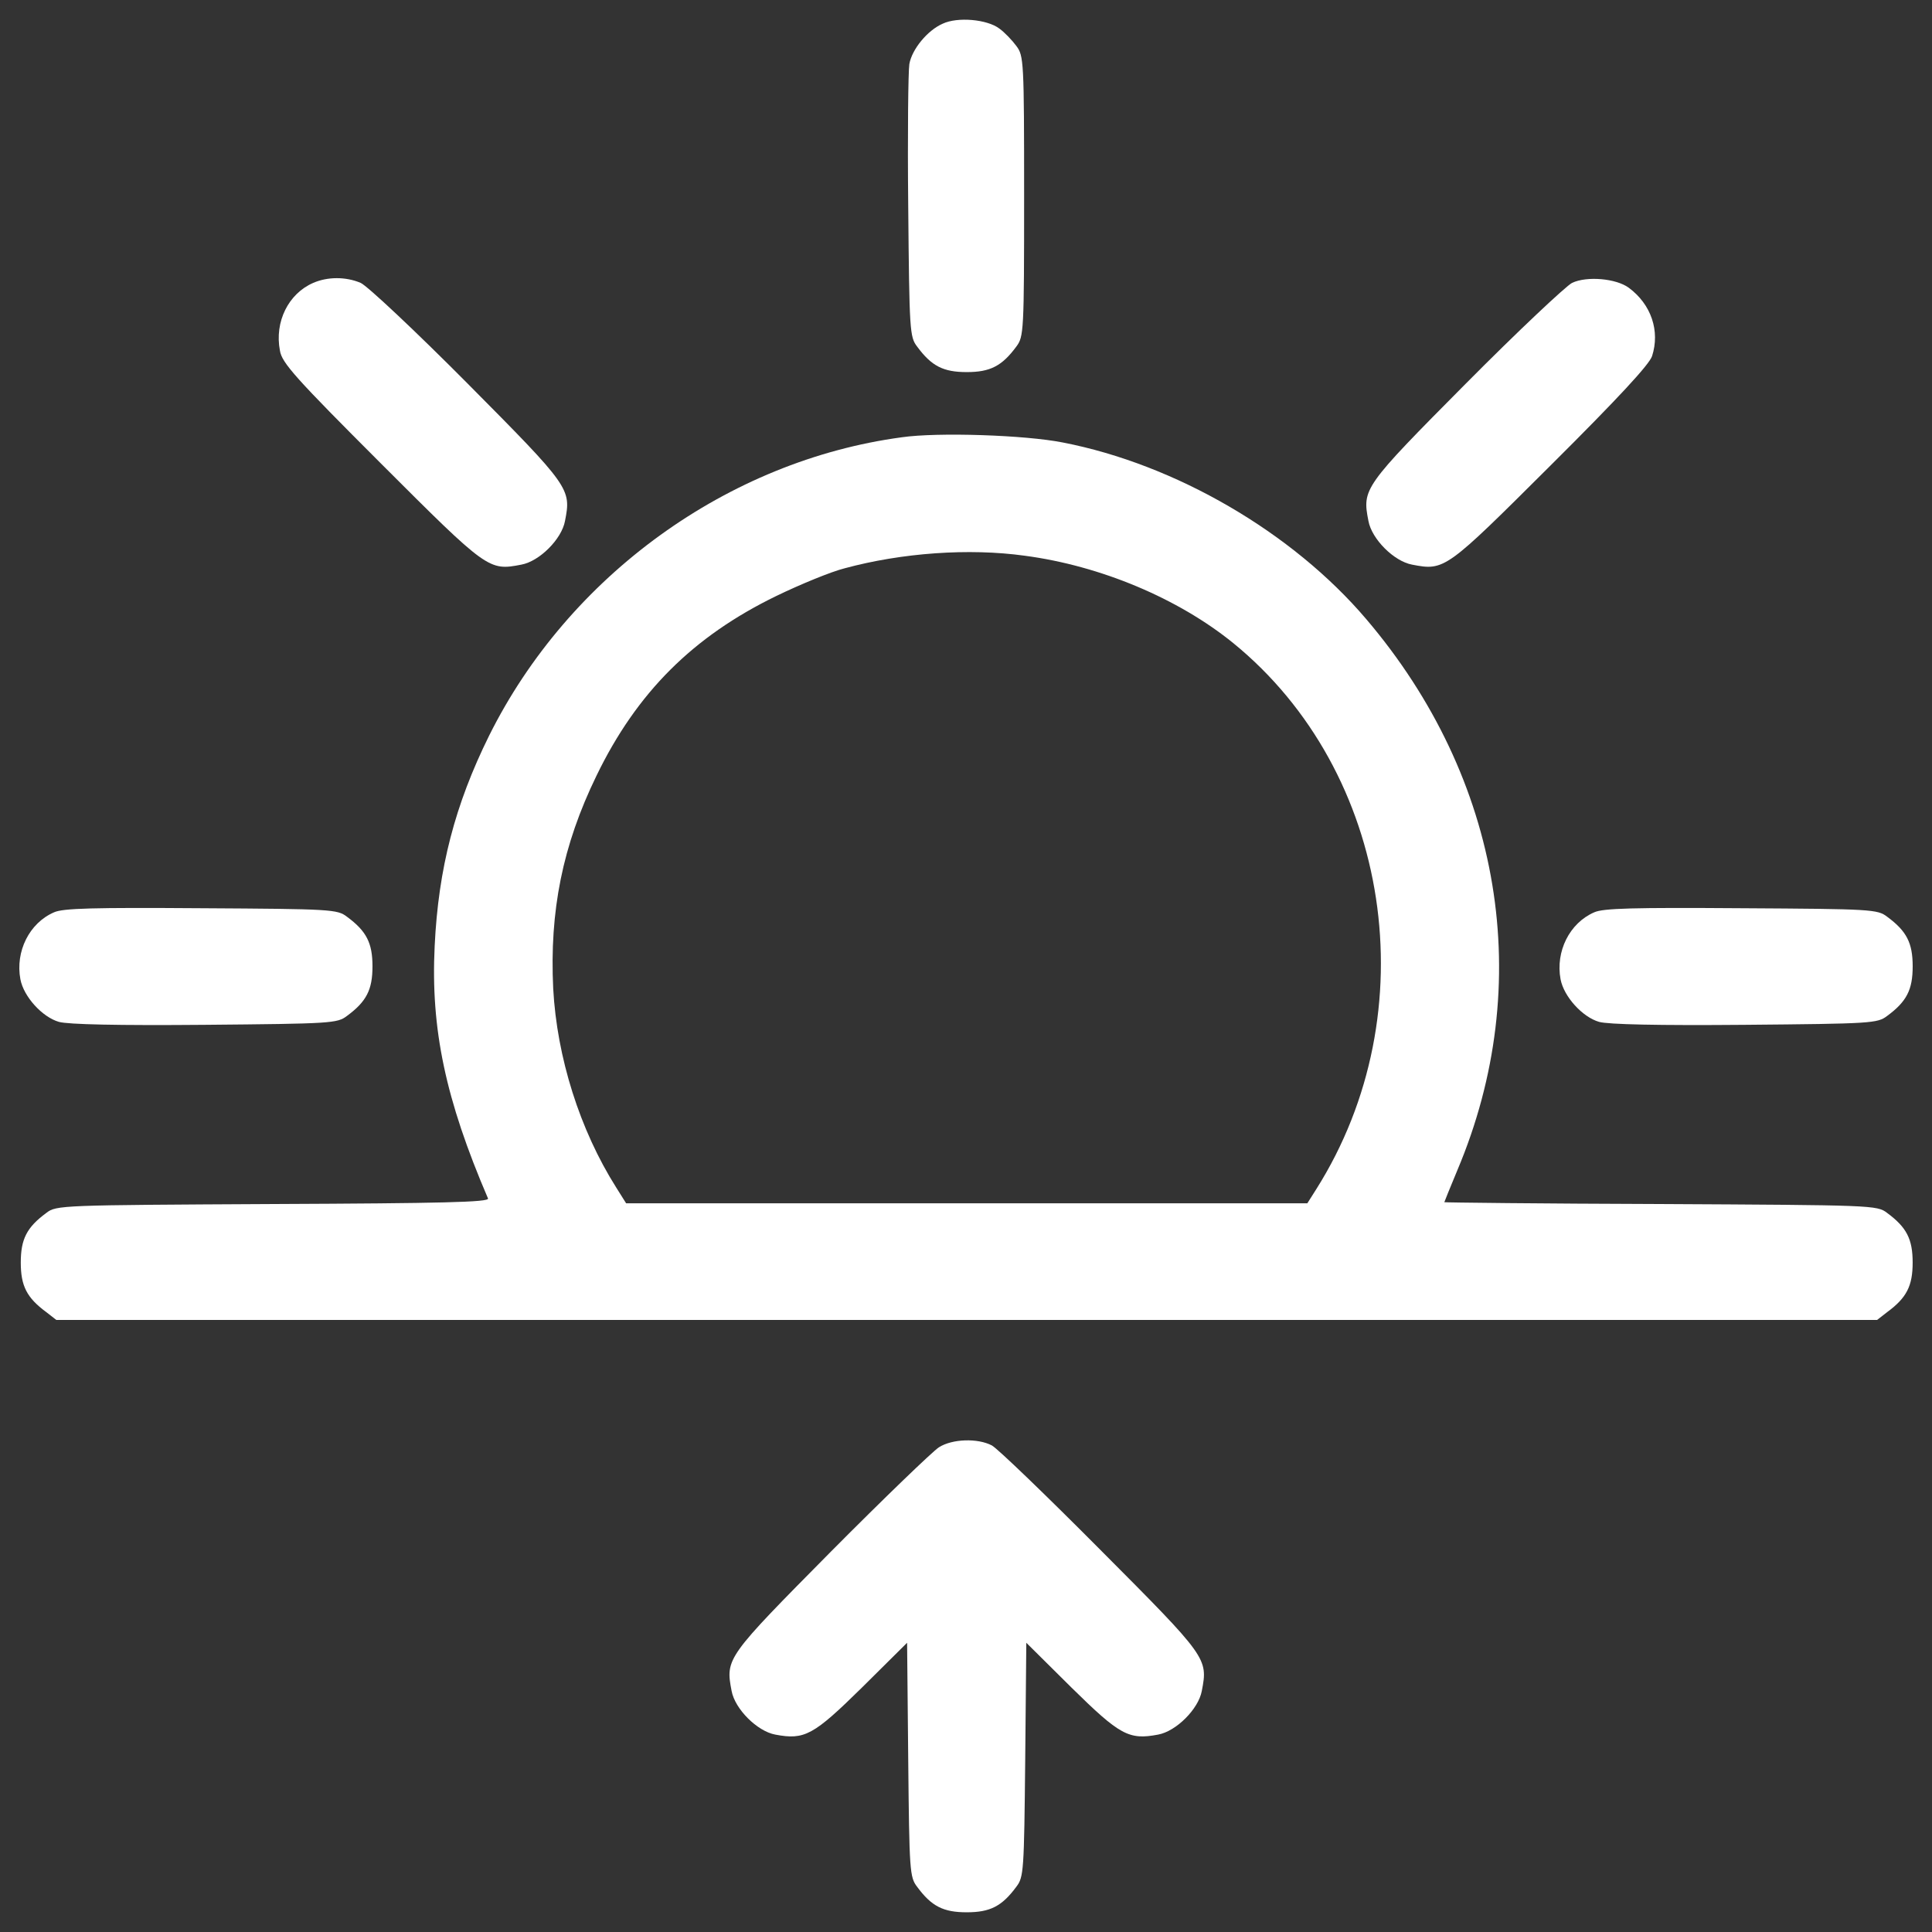 <svg width="74" height="74" viewBox="0 0 74 74" fill="none" xmlns="http://www.w3.org/2000/svg">
<rect x="0" y="0" width="74" height="74" fill="#333333" stroke="none"/>
<path d="M36.106 0.908C35.524 1.163 34.929 1.886 34.83 2.454C34.787 2.709 34.758 5.148 34.787 7.899C34.83 12.678 34.844 12.906 35.128 13.274C35.681 14.026 36.135 14.252 37.028 14.252C37.921 14.252 38.375 14.025 38.928 13.274C39.212 12.892 39.226 12.721 39.226 7.517C39.226 2.312 39.212 2.142 38.928 1.76C38.772 1.547 38.475 1.235 38.276 1.093C37.807 0.738 36.673 0.639 36.106 0.908Z" fill="white"/>
<path d="M11.998 10.835C11.048 11.246 10.509 12.324 10.722 13.43C10.793 13.898 11.332 14.494 14.594 17.756C18.678 21.84 18.721 21.868 19.968 21.627C20.663 21.5 21.514 20.649 21.641 19.954C21.883 18.721 21.84 18.649 17.912 14.693C15.912 12.679 14.069 10.949 13.814 10.835C13.246 10.594 12.551 10.594 11.998 10.835Z" fill="white"/>
<path d="M60.214 10.835C59.987 10.948 58.143 12.678 56.144 14.693C52.216 18.649 52.173 18.72 52.414 19.954C52.542 20.649 53.392 21.5 54.087 21.627C55.335 21.868 55.378 21.826 59.391 17.827C62 15.231 63.163 13.97 63.277 13.643C63.589 12.679 63.248 11.658 62.383 11.02C61.901 10.665 60.781 10.566 60.214 10.835Z" fill="white"/>
<path d="M34.546 16.748C27.881 17.642 21.783 22.052 18.734 28.178C17.429 30.816 16.791 33.256 16.649 36.233C16.493 39.41 17.061 42.105 18.692 45.904C18.749 46.047 16.948 46.089 10.467 46.117C2.327 46.16 2.156 46.16 1.774 46.458C1.022 47.011 0.796 47.465 0.796 48.358C0.796 49.251 1.023 49.706 1.774 50.258L2.156 50.556H37.027H71.898L72.281 50.258C73.033 49.706 73.259 49.251 73.259 48.358C73.259 47.465 73.032 47.011 72.281 46.458C71.898 46.16 71.728 46.16 63.602 46.117C59.05 46.103 55.321 46.06 55.321 46.047C55.321 46.032 55.548 45.479 55.818 44.827C58.838 37.68 57.534 29.823 52.329 23.712C49.507 20.394 45.026 17.784 40.701 16.947C39.268 16.663 35.922 16.55 34.546 16.748ZM39.254 21.286C42.147 21.669 45.125 22.917 47.238 24.633C53.293 29.568 54.697 38.772 50.415 45.55L50.074 46.089H37.028H23.982L23.599 45.479C22.21 43.281 21.331 40.502 21.189 37.864C21.046 34.9 21.543 32.39 22.848 29.709C24.393 26.519 26.549 24.378 29.725 22.832C30.661 22.378 31.838 21.896 32.348 21.768C34.546 21.173 37.112 20.989 39.254 21.286Z" fill="white"/>
<path d="M2.071 34.943C1.121 35.353 0.582 36.446 0.781 37.509C0.908 38.176 1.618 38.956 2.256 39.14C2.596 39.239 4.524 39.282 7.843 39.253C12.693 39.21 12.919 39.196 13.288 38.913C14.04 38.36 14.267 37.907 14.267 37.013C14.267 36.12 14.04 35.666 13.289 35.113C12.92 34.83 12.707 34.816 7.702 34.787C3.589 34.758 2.412 34.787 2.071 34.943Z" fill="white"/>
<path d="M61.064 34.943C60.114 35.354 59.575 36.446 59.773 37.509C59.901 38.176 60.611 38.956 61.248 39.14C61.589 39.239 63.517 39.282 66.835 39.253C71.685 39.21 71.912 39.196 72.281 38.913C73.033 38.36 73.26 37.907 73.26 37.013C73.26 36.12 73.033 35.666 72.282 35.113C71.913 34.83 71.7 34.816 66.695 34.787C62.582 34.758 61.404 34.787 61.064 34.943Z" fill="white"/>
<path d="M35.964 55.434C35.737 55.576 33.865 57.377 31.823 59.433C27.824 63.475 27.781 63.517 28.022 64.766C28.15 65.46 29.001 66.311 29.695 66.439C30.816 66.652 31.156 66.467 33.014 64.638L34.744 62.922L34.787 67.403C34.829 71.671 34.844 71.898 35.127 72.267C35.68 73.019 36.134 73.245 37.027 73.245C37.921 73.245 38.374 73.018 38.928 72.267C39.211 71.898 39.225 71.671 39.268 67.403L39.31 62.922L41.04 64.638C42.898 66.467 43.238 66.651 44.359 66.439C45.053 66.311 45.904 65.46 46.032 64.766C46.273 63.518 46.244 63.475 42.16 59.377C40.075 57.278 38.203 55.477 37.991 55.364C37.453 55.08 36.475 55.108 35.964 55.434Z" fill="white"/>
</svg>
